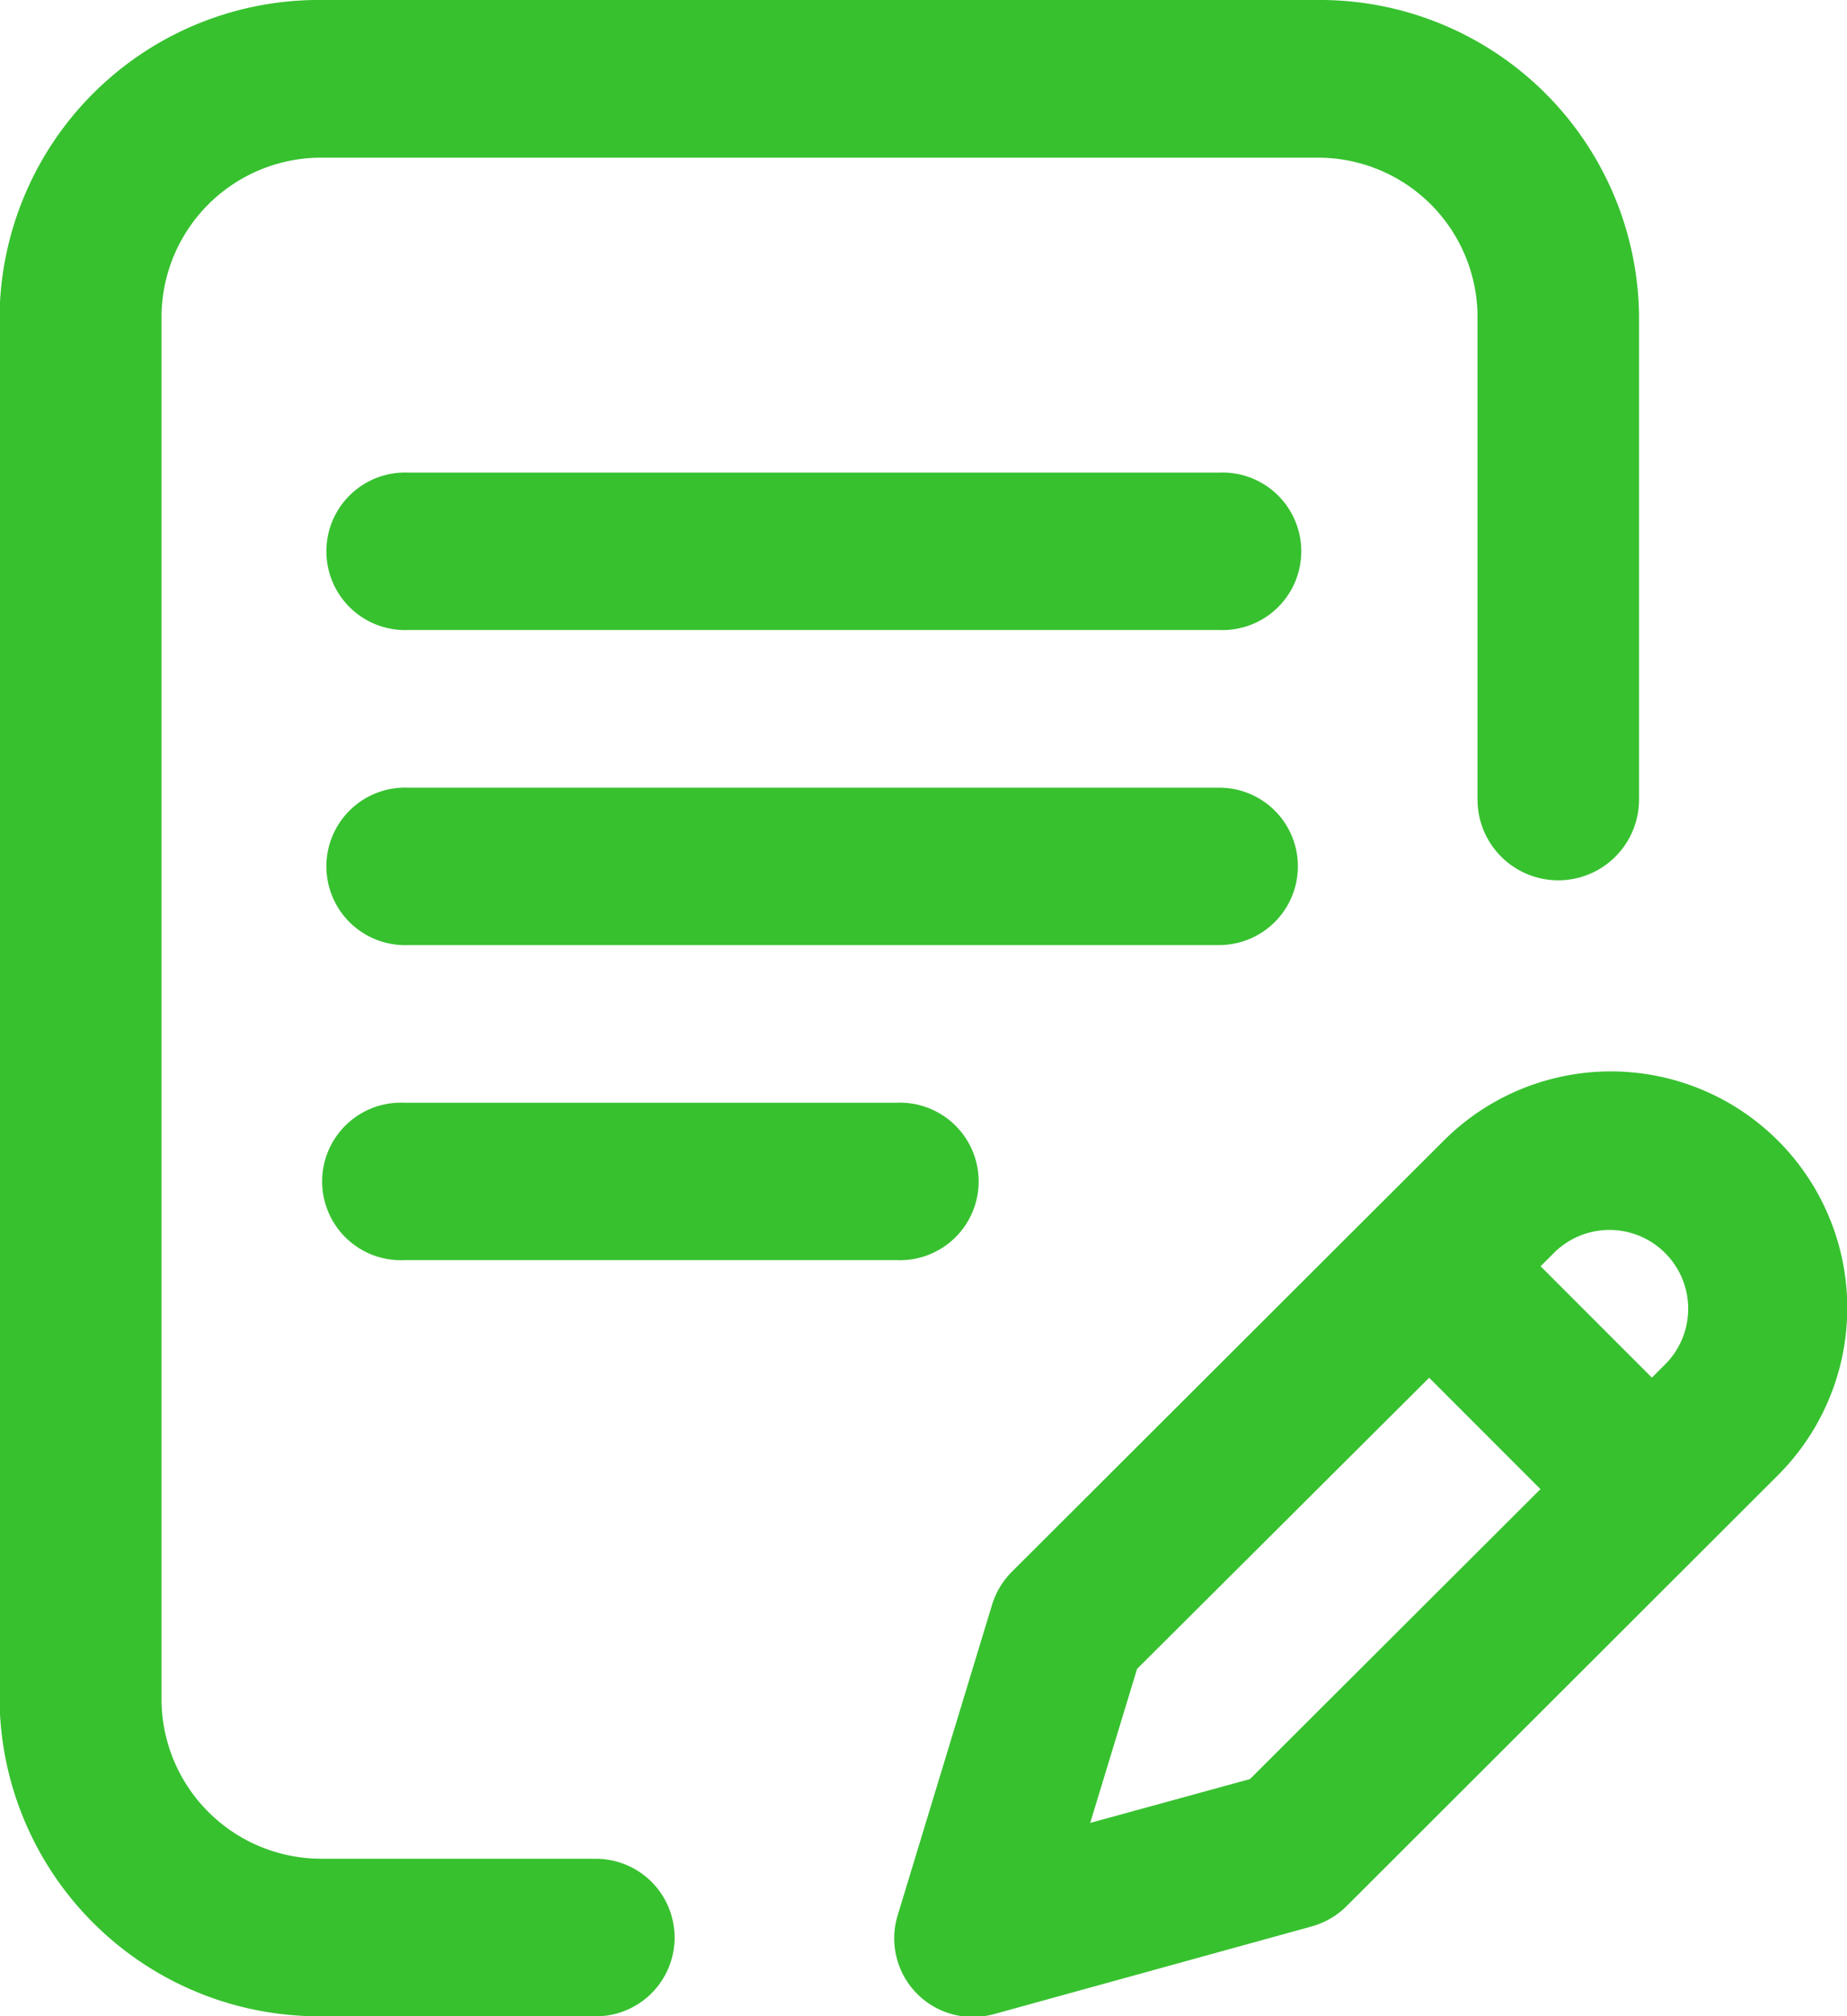 <svg xmlns="http://www.w3.org/2000/svg" width="12.647" height="13.797" viewBox="0 0 12.647 13.797">
  <g id="Group_295" data-name="Group 295" transform="translate(0)">
    <g id="Group_294" data-name="Group 294">
      <path id="Path_429" data-name="Path 429" d="M259.124,255.226a.538.538,0,0,0-.539-.538h-5.551a.539.539,0,1,0,0,1.077h5.551A.539.539,0,0,0,259.124,255.226Z" transform="translate(-250.237 -249.298)" fill="#37c12f"/>
      <path id="Path_430" data-name="Path 430" d="M253.034,256.563a.539.539,0,1,0,0,1.077h3.371a.539.539,0,1,0,0-1.077Z" transform="translate(-250.266 -249.017)" fill="#37c12f"/>
      <path id="Path_431" data-name="Path 431" d="M254.684,262.719h-1.849a1.094,1.094,0,0,1-1.106-1.078v-9.485a1.093,1.093,0,0,1,1.106-1.077h6.8a1.092,1.092,0,0,1,1.105,1.077v3.315a.553.553,0,0,0,1.106,0v-3.315A2.186,2.186,0,0,0,259.631,250h-6.8a2.186,2.186,0,0,0-2.211,2.156v9.485a2.186,2.186,0,0,0,2.211,2.156h1.849a.539.539,0,1,0,0-1.077Z" transform="translate(-250.623 -250)" fill="#37c12f"/>
      <path id="Path_432" data-name="Path 432" d="M261.753,256.849a1.619,1.619,0,0,0-2.286,0l-2.959,2.952a.544.544,0,0,0-.135.225l-.645,2.121a.538.538,0,0,0,.516.7.555.555,0,0,0,.144-.02l2.175-.6a.543.543,0,0,0,.237-.138l2.952-2.947A1.618,1.618,0,0,0,261.753,256.849Zm-3.614,4.37-1.094.3.321-1.054,2-1.992.762.762Zm2.852-2.847-.1.1-.762-.762.1-.1a.539.539,0,0,1,.763.761Z" transform="translate(-249.58 -249.045)" fill="#37c12f"/>
      <path id="Path_433" data-name="Path 433" d="M258.585,252.813h-5.551a.539.539,0,1,0,0,1.077h5.551a.539.539,0,1,0,0-1.077Z" transform="translate(-250.237 -249.579)" fill="#37c12f"/>
    </g>
  </g>
</svg>

